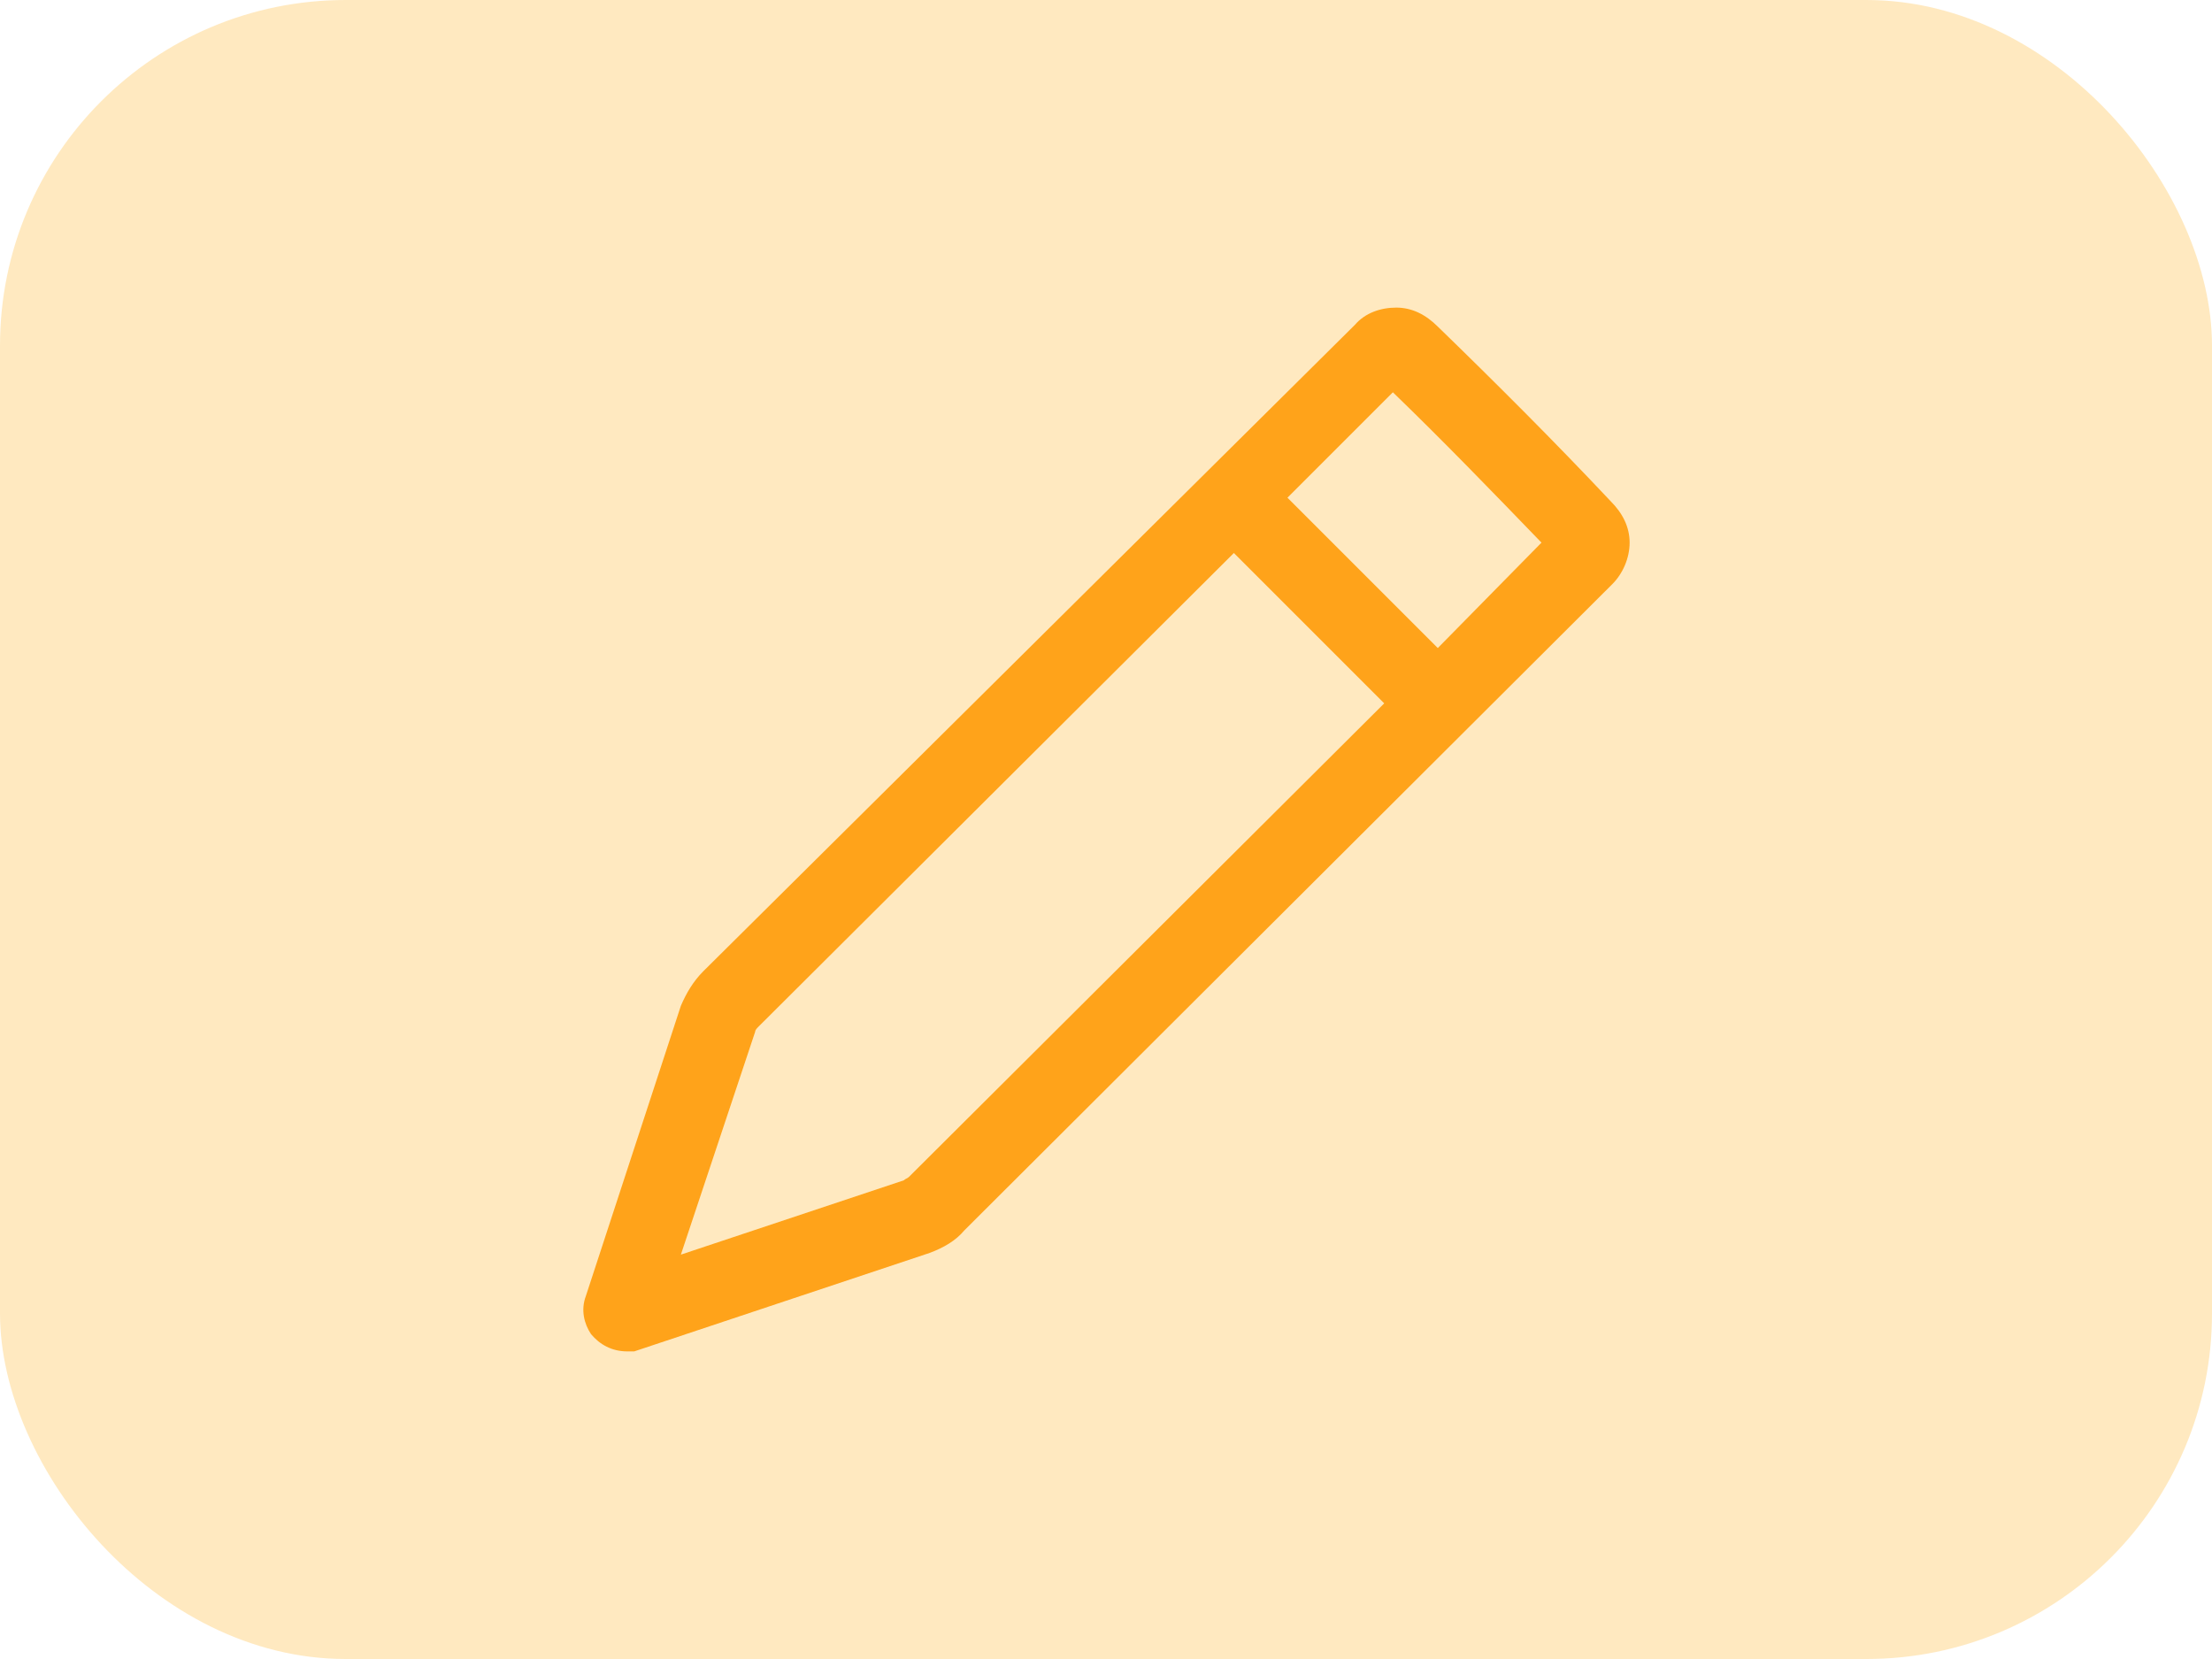 <svg width="32" height="24" viewBox="0 0 32 24" fill="none" xmlns="http://www.w3.org/2000/svg">
<rect width="32" height="24" rx="5" fill="#FFA906" fill-opacity="0.25"/>
<g clip-path="url(#clip0_825_2156)">
<path d="M23.3 7.25C22.5 6.4 21.65 5.55 20.8 4.725C20.625 4.55 20.425 4.45 20.2 4.45C19.975 4.45 19.75 4.525 19.6 4.7L10.175 14.05C10.025 14.2 9.925 14.375 9.85 14.55L8.475 18.75C8.4 18.95 8.45 19.15 8.55 19.3C8.675 19.45 8.85 19.55 9.075 19.55H9.175L13.45 18.125C13.65 18.05 13.825 17.95 13.95 17.8L23.325 8.45C23.475 8.3 23.575 8.075 23.575 7.85C23.575 7.625 23.475 7.425 23.3 7.25ZM13.15 17.025C13.125 17.05 13.1 17.05 13.075 17.075L9.85 18.15L10.925 14.925C10.925 14.9 10.95 14.875 10.975 14.85L17.85 8L20.025 10.175L13.15 17.025ZM20.8 9.375L18.625 7.2L20.15 5.675C20.875 6.375 21.6 7.125 22.3 7.85L20.8 9.375Z" fill="#FFA31A"/>
</g>
<defs>
<clipPath id="clip0_825_2156">
<rect width="16" height="16" fill="white" transform="translate(8 4)"/>
</clipPath>
</defs>
</svg>
